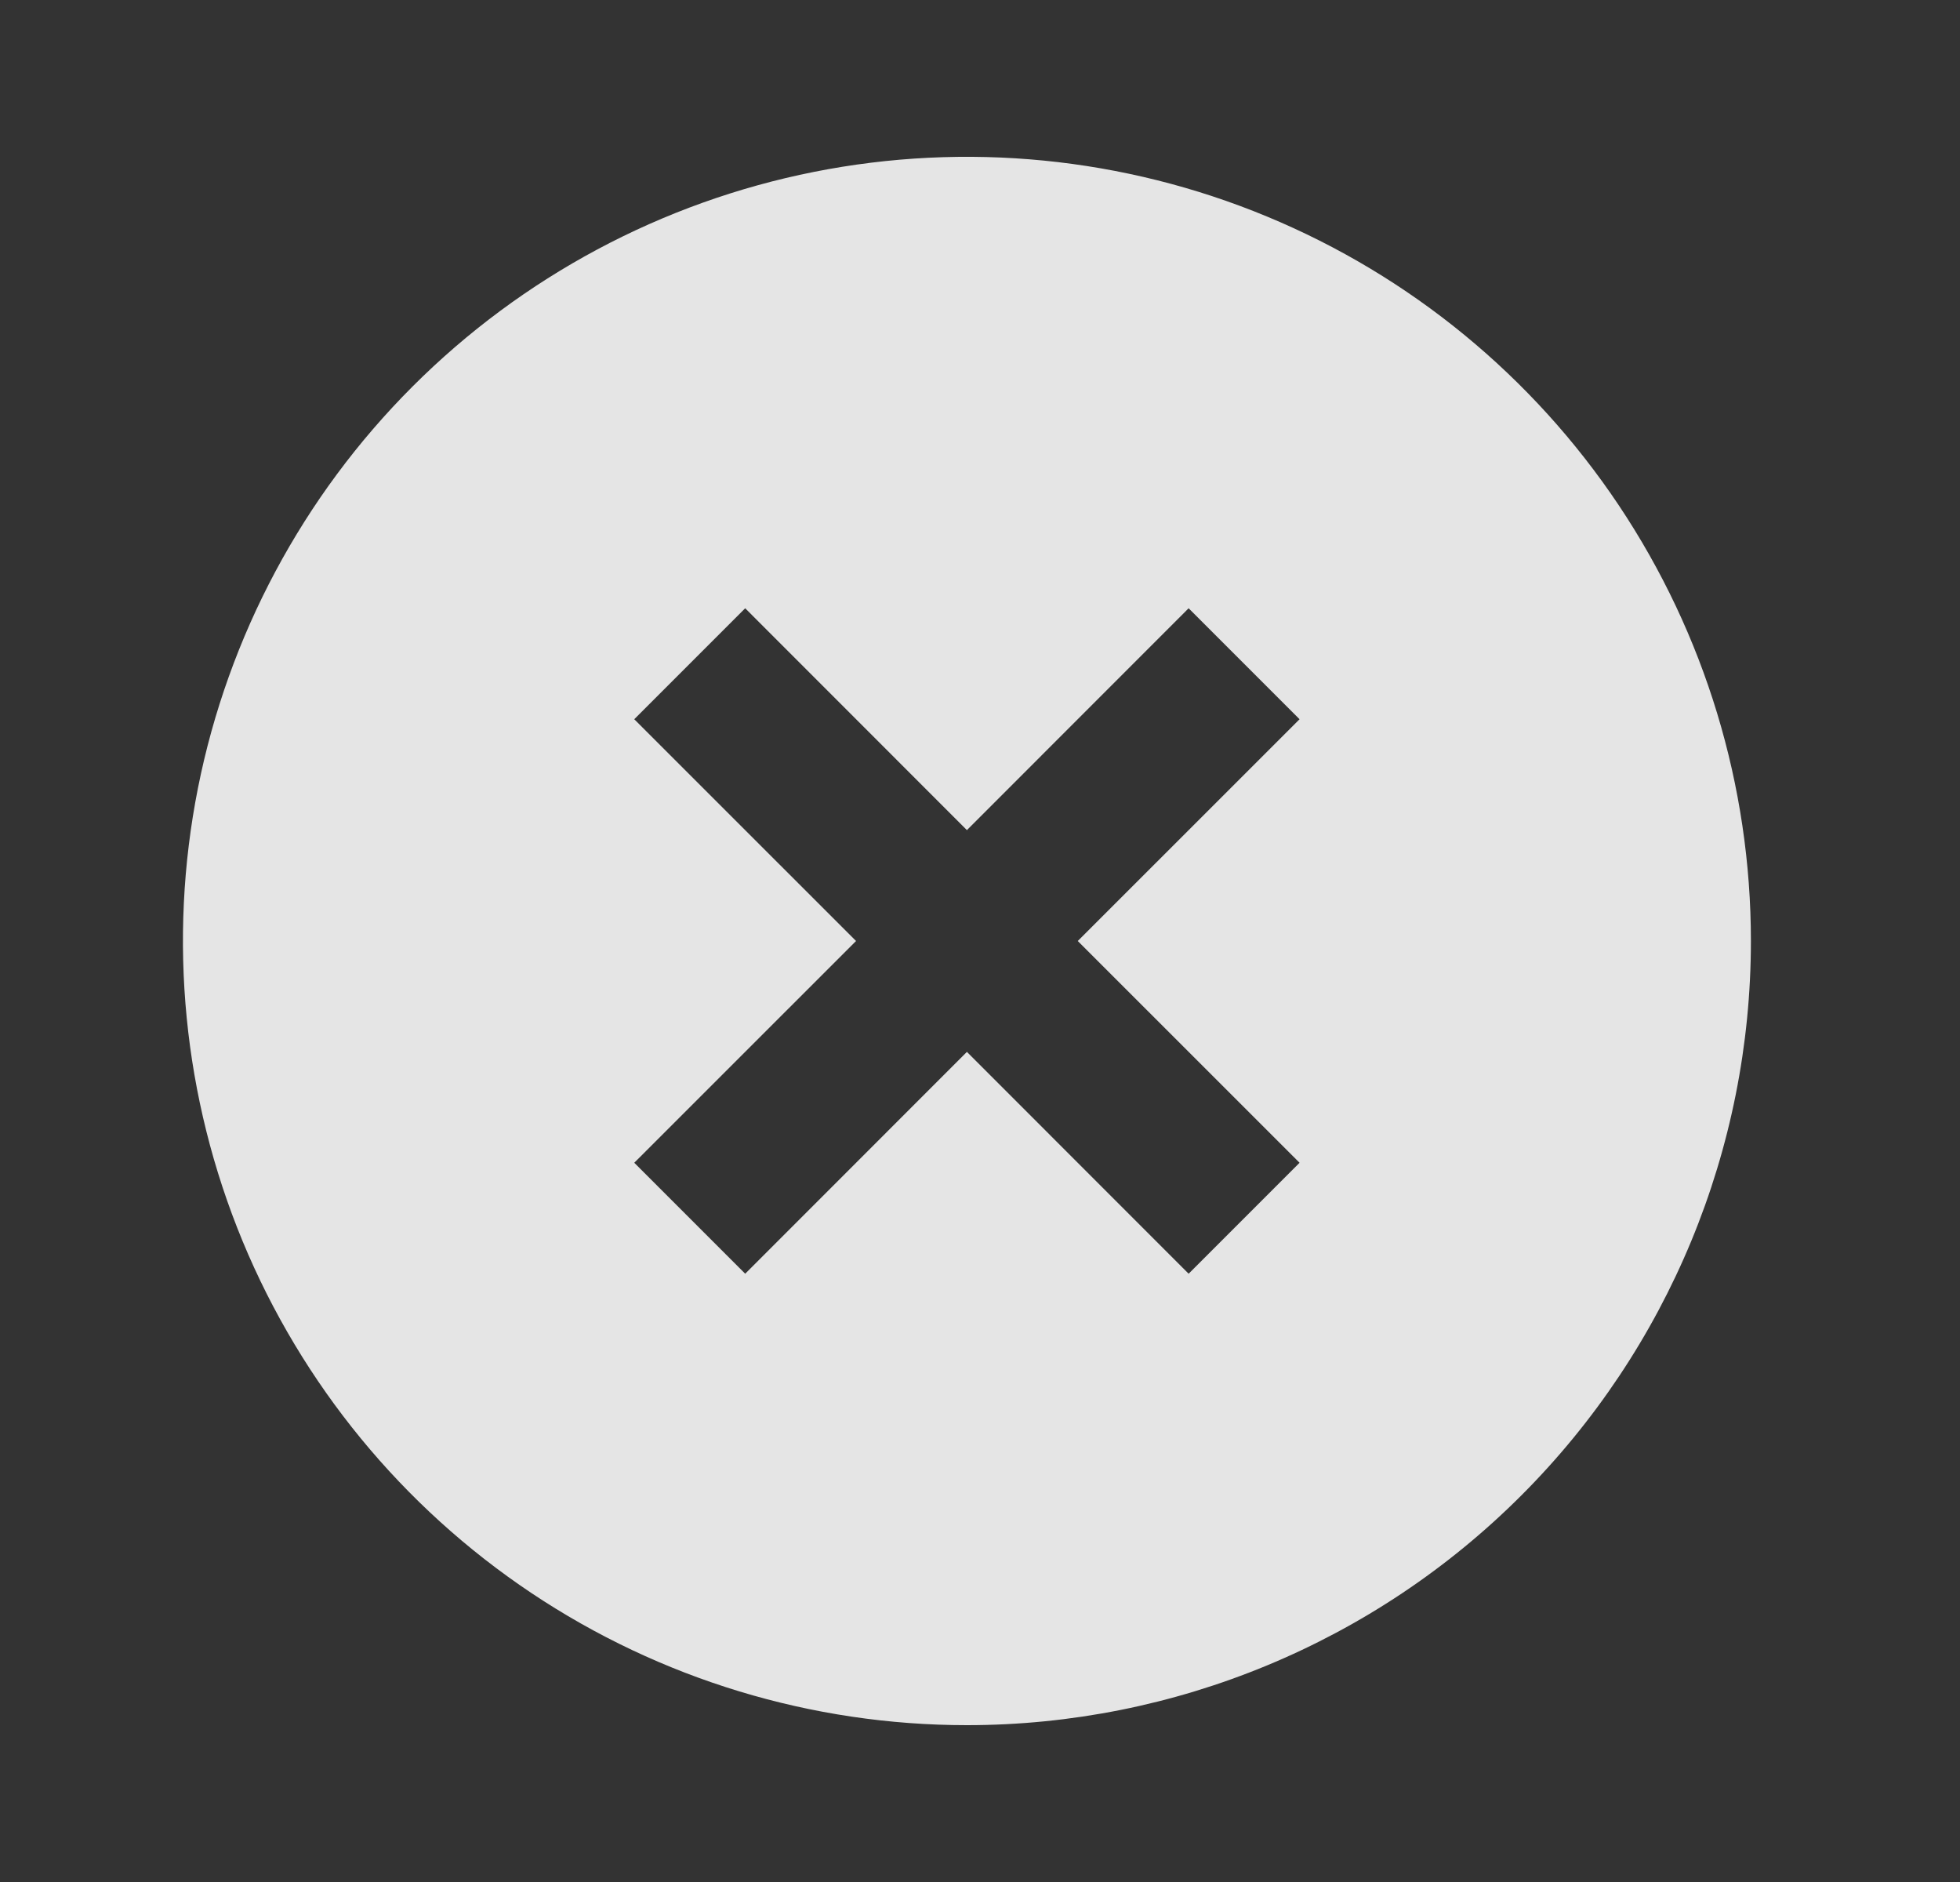 <svg width="25" height="24" viewBox="0 0 25 24" fill="none" xmlns="http://www.w3.org/2000/svg">
<rect x="0" y="0" width="25" height="24" fill="#333333" stroke="none"/>
<path d="M12.333 22C10.355 22 8.422 21.413 6.778 20.315C5.133 19.216 3.851 17.654 3.094 15.827C2.338 14 2.14 11.989 2.525 10.049C2.911 8.109 3.864 6.327 5.262 4.929C6.661 3.53 8.443 2.578 10.382 2.192C12.322 1.806 14.333 2.004 16.16 2.761C17.987 3.518 19.549 4.8 20.648 6.444C21.747 8.089 22.333 10.022 22.333 12C22.333 14.652 21.28 17.196 19.404 19.071C17.529 20.946 14.985 22 12.333 22ZM12.333 10.586L9.505 7.757L8.09 9.172L10.919 12L8.09 14.828L9.505 16.243L12.333 13.414L15.161 16.243L16.576 14.828L13.747 12L16.576 9.172L15.161 7.757L12.333 10.586Z" fill="white" fill-opacity="0.87"/>
</svg>
